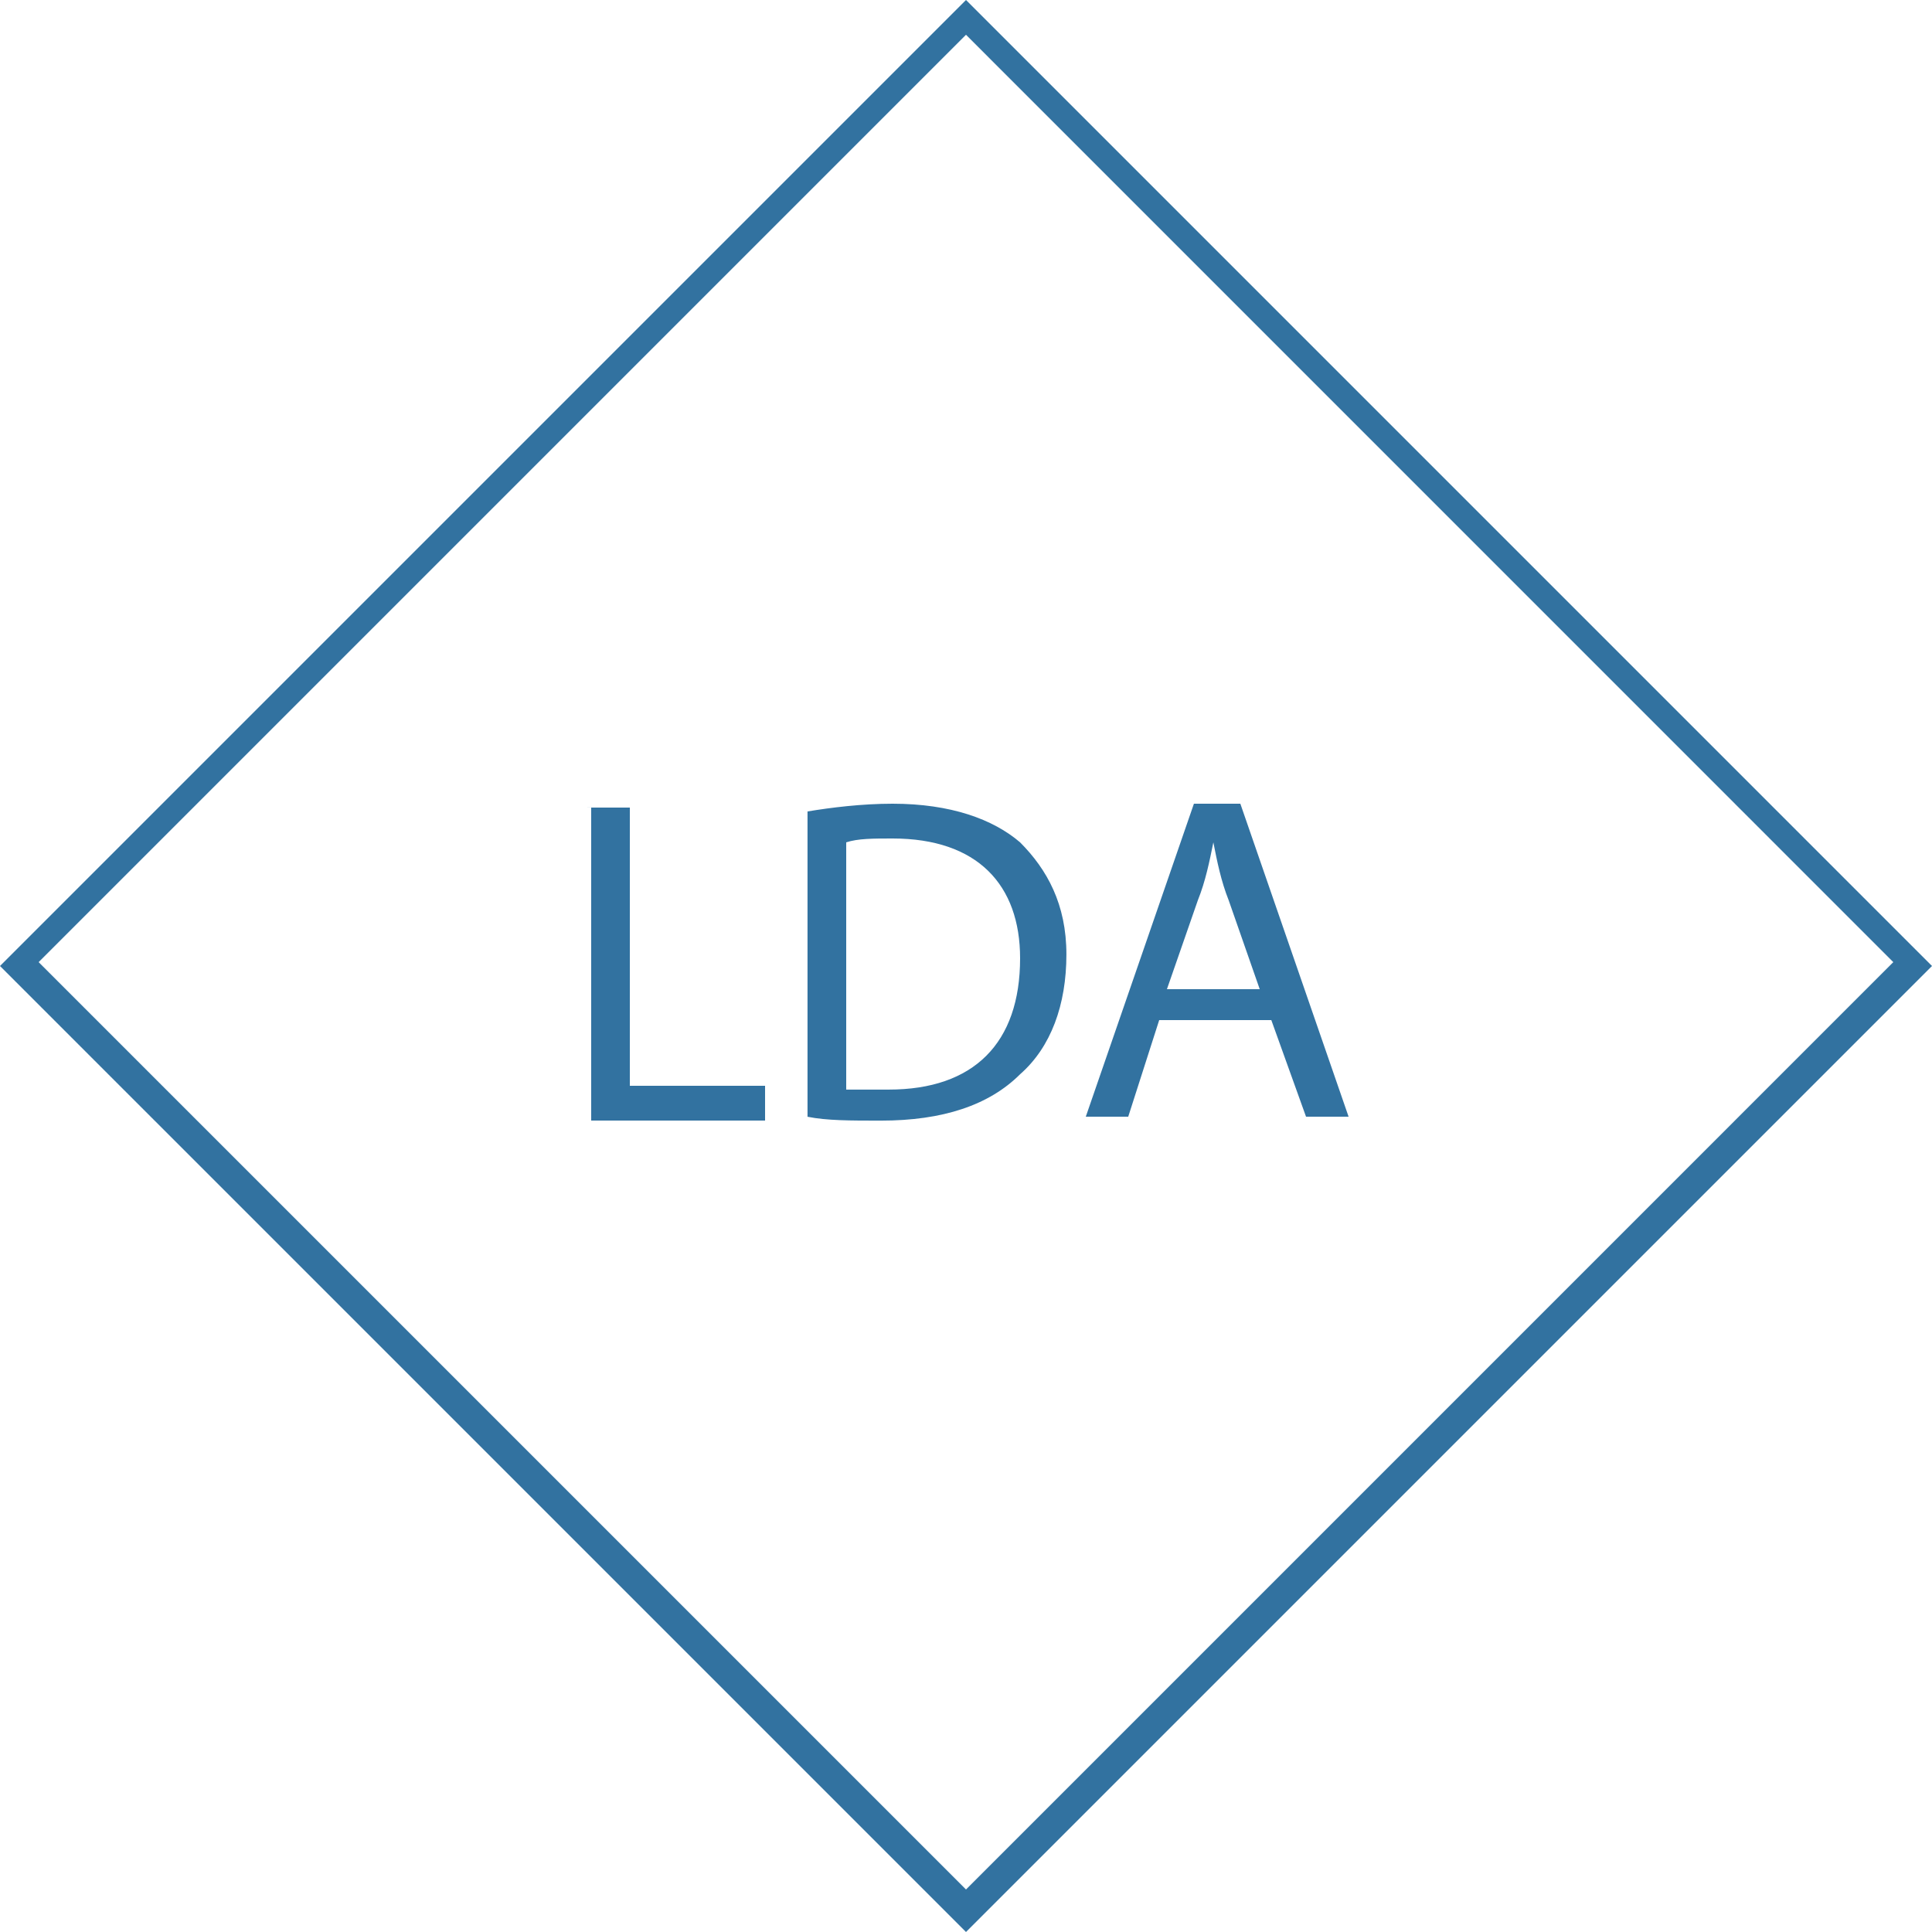 <?xml version="1.0" encoding="utf-8"?>
<!-- Generator: Adobe Illustrator 16.0.0, SVG Export Plug-In . SVG Version: 6.00 Build 0)  -->
<!DOCTYPE svg PUBLIC "-//W3C//DTD SVG 1.1//EN" "http://www.w3.org/Graphics/SVG/1.1/DTD/svg11.dtd">
<svg version="1.1" id="Layer_1" xmlns="http://www.w3.org/2000/svg" xmlns:xlink="http://www.w3.org/1999/xlink" x="0px" y="0px"
	 width="32px" height="32px" viewBox="0 0 32 32" enable-background="new 0 0 32 32" xml:space="preserve">
<title>lda</title>
<path fill="#3272A0" d="M32,16L16,32L0,16L16,0L32,16z M16,0.576L0.64,15.936L16,31.296l15.359-15.36L16,0.576z M9.728,13.376h0.704
	v4.608h2.24v0.576h-2.88v-5.185H9.728z M13.376,13.44c0.384-0.064,0.896-0.128,1.408-0.128c0.96,0,1.664,0.256,2.112,0.64
	c0.446,0.448,0.767,1.024,0.767,1.856c0,0.833-0.255,1.536-0.767,1.985c-0.513,0.512-1.28,0.768-2.305,0.768
	c-0.512,0-0.896,0-1.216-0.064V13.44z M14.016,18.047c0.192,0,0.384,0,0.704,0c1.408,0,2.176-0.768,2.176-2.175
	c0-1.216-0.706-1.984-2.112-1.984c-0.32,0-0.576,0-0.768,0.064V18.047z M19.2,16.896l-0.513,1.6h-0.703l1.791-5.184h0.769
	l1.793,5.184h-0.705l-0.575-1.6H19.2z M20.865,16.384l-0.514-1.472c-0.127-0.32-0.191-0.64-0.254-0.96l0,0
	c-0.065,0.32-0.129,0.64-0.257,0.96l-0.512,1.472H20.865z"/>
</svg>

